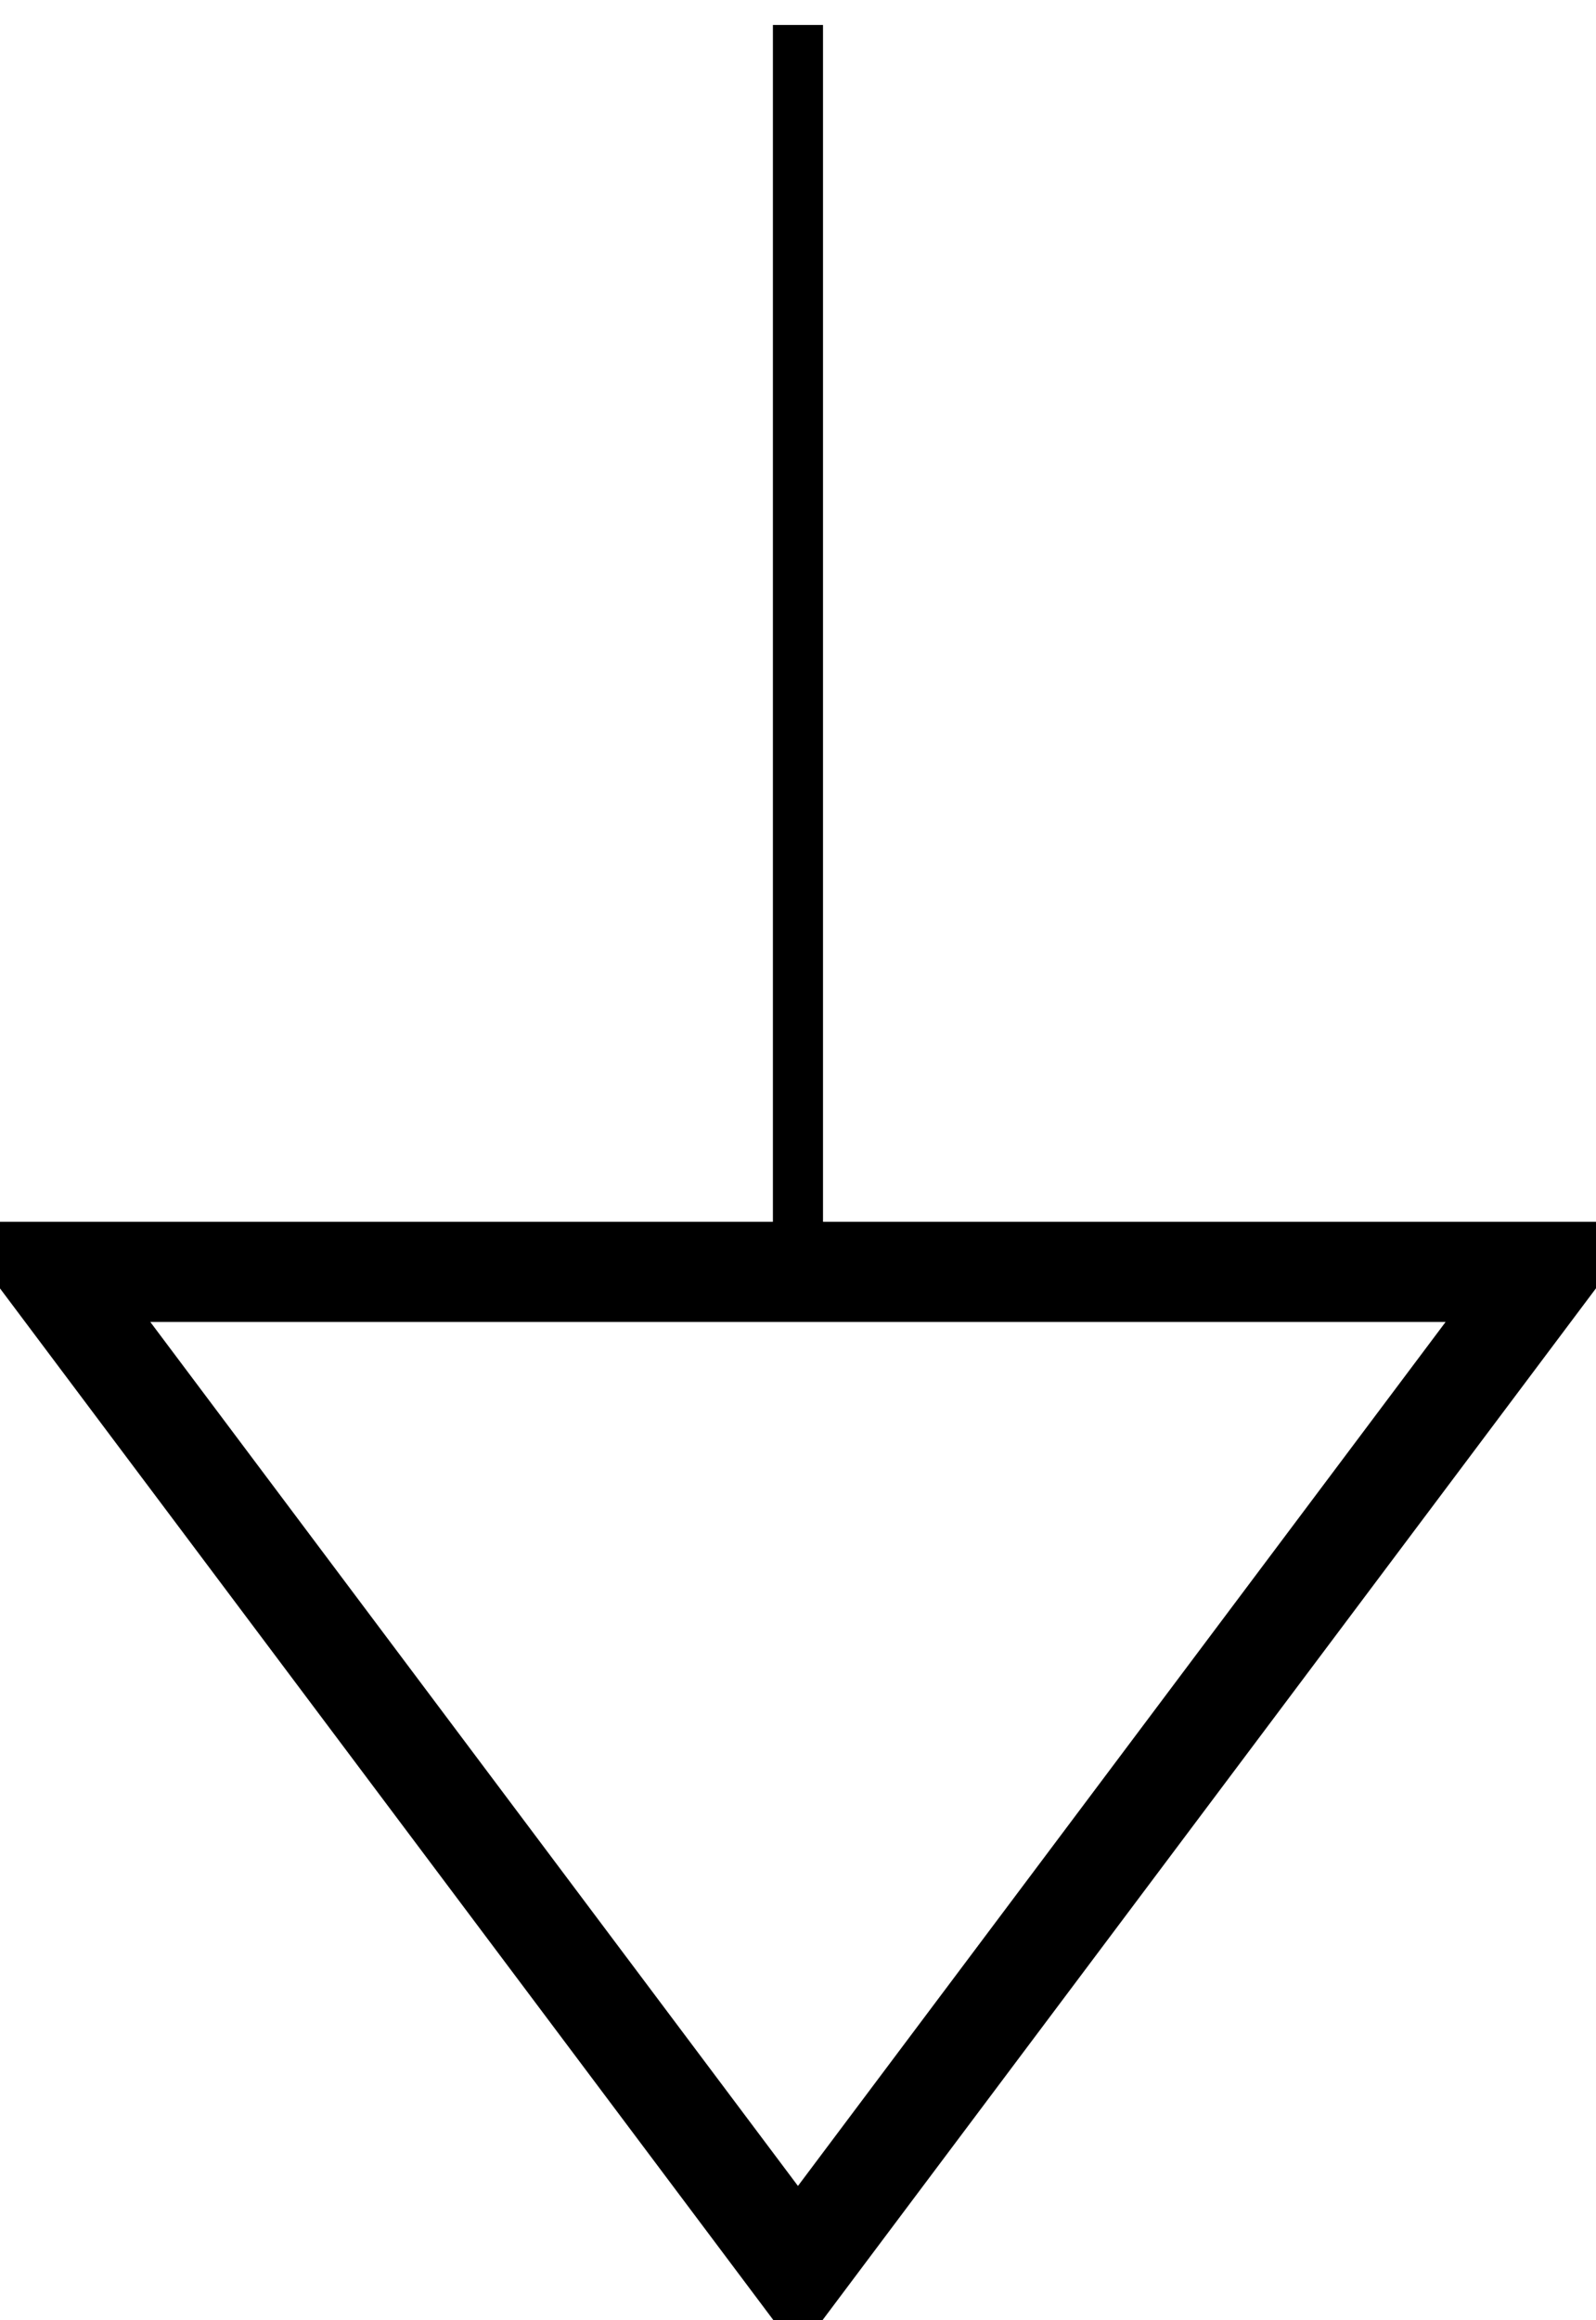 <?xml version="1.0" encoding="UTF-8" standalone="no"?>
<!-- Created with Inkscape (http://www.inkscape.org/) -->

<svg
   version="1.1"
   id="svg2"
   width="16.937"
   height="24.608"
   viewBox="0 0 16.937 24.608"
   xmlns="http://www.w3.org/2000/svg"
   xmlns:svg="http://www.w3.org/2000/svg">
  <defs
     id="defs6" />
  <g
     id="g10"
     transform="matrix(1.333,0,0,-1.333,8.468,0.265)">
    <g
       id="g12">
      <g
         id="g14">
        <g
           id="g16">
          <g
             id="g18">
            <g
               id="g20">
              <path
                 d="M 0,0 V -9.921"
                 style="fill:none;stroke:#000000;stroke-width:0.399;stroke-linecap:butt;stroke-linejoin:miter;stroke-miterlimit:10;stroke-dasharray:none;stroke-opacity:1"
                 id="path22" />
              <path
                 d="M -5.953,-9.921 H 5.953 L 0,-17.858 Z"
                 style="fill:none;stroke:#000000;stroke-width:0.797;stroke-linecap:butt;stroke-linejoin:miter;stroke-miterlimit:10;stroke-dasharray:none;stroke-opacity:1"
                 id="path24" />
            </g>
          </g>
          <g
             id="g26" />
        </g>
      </g>
    </g>
  </g>
</svg>
